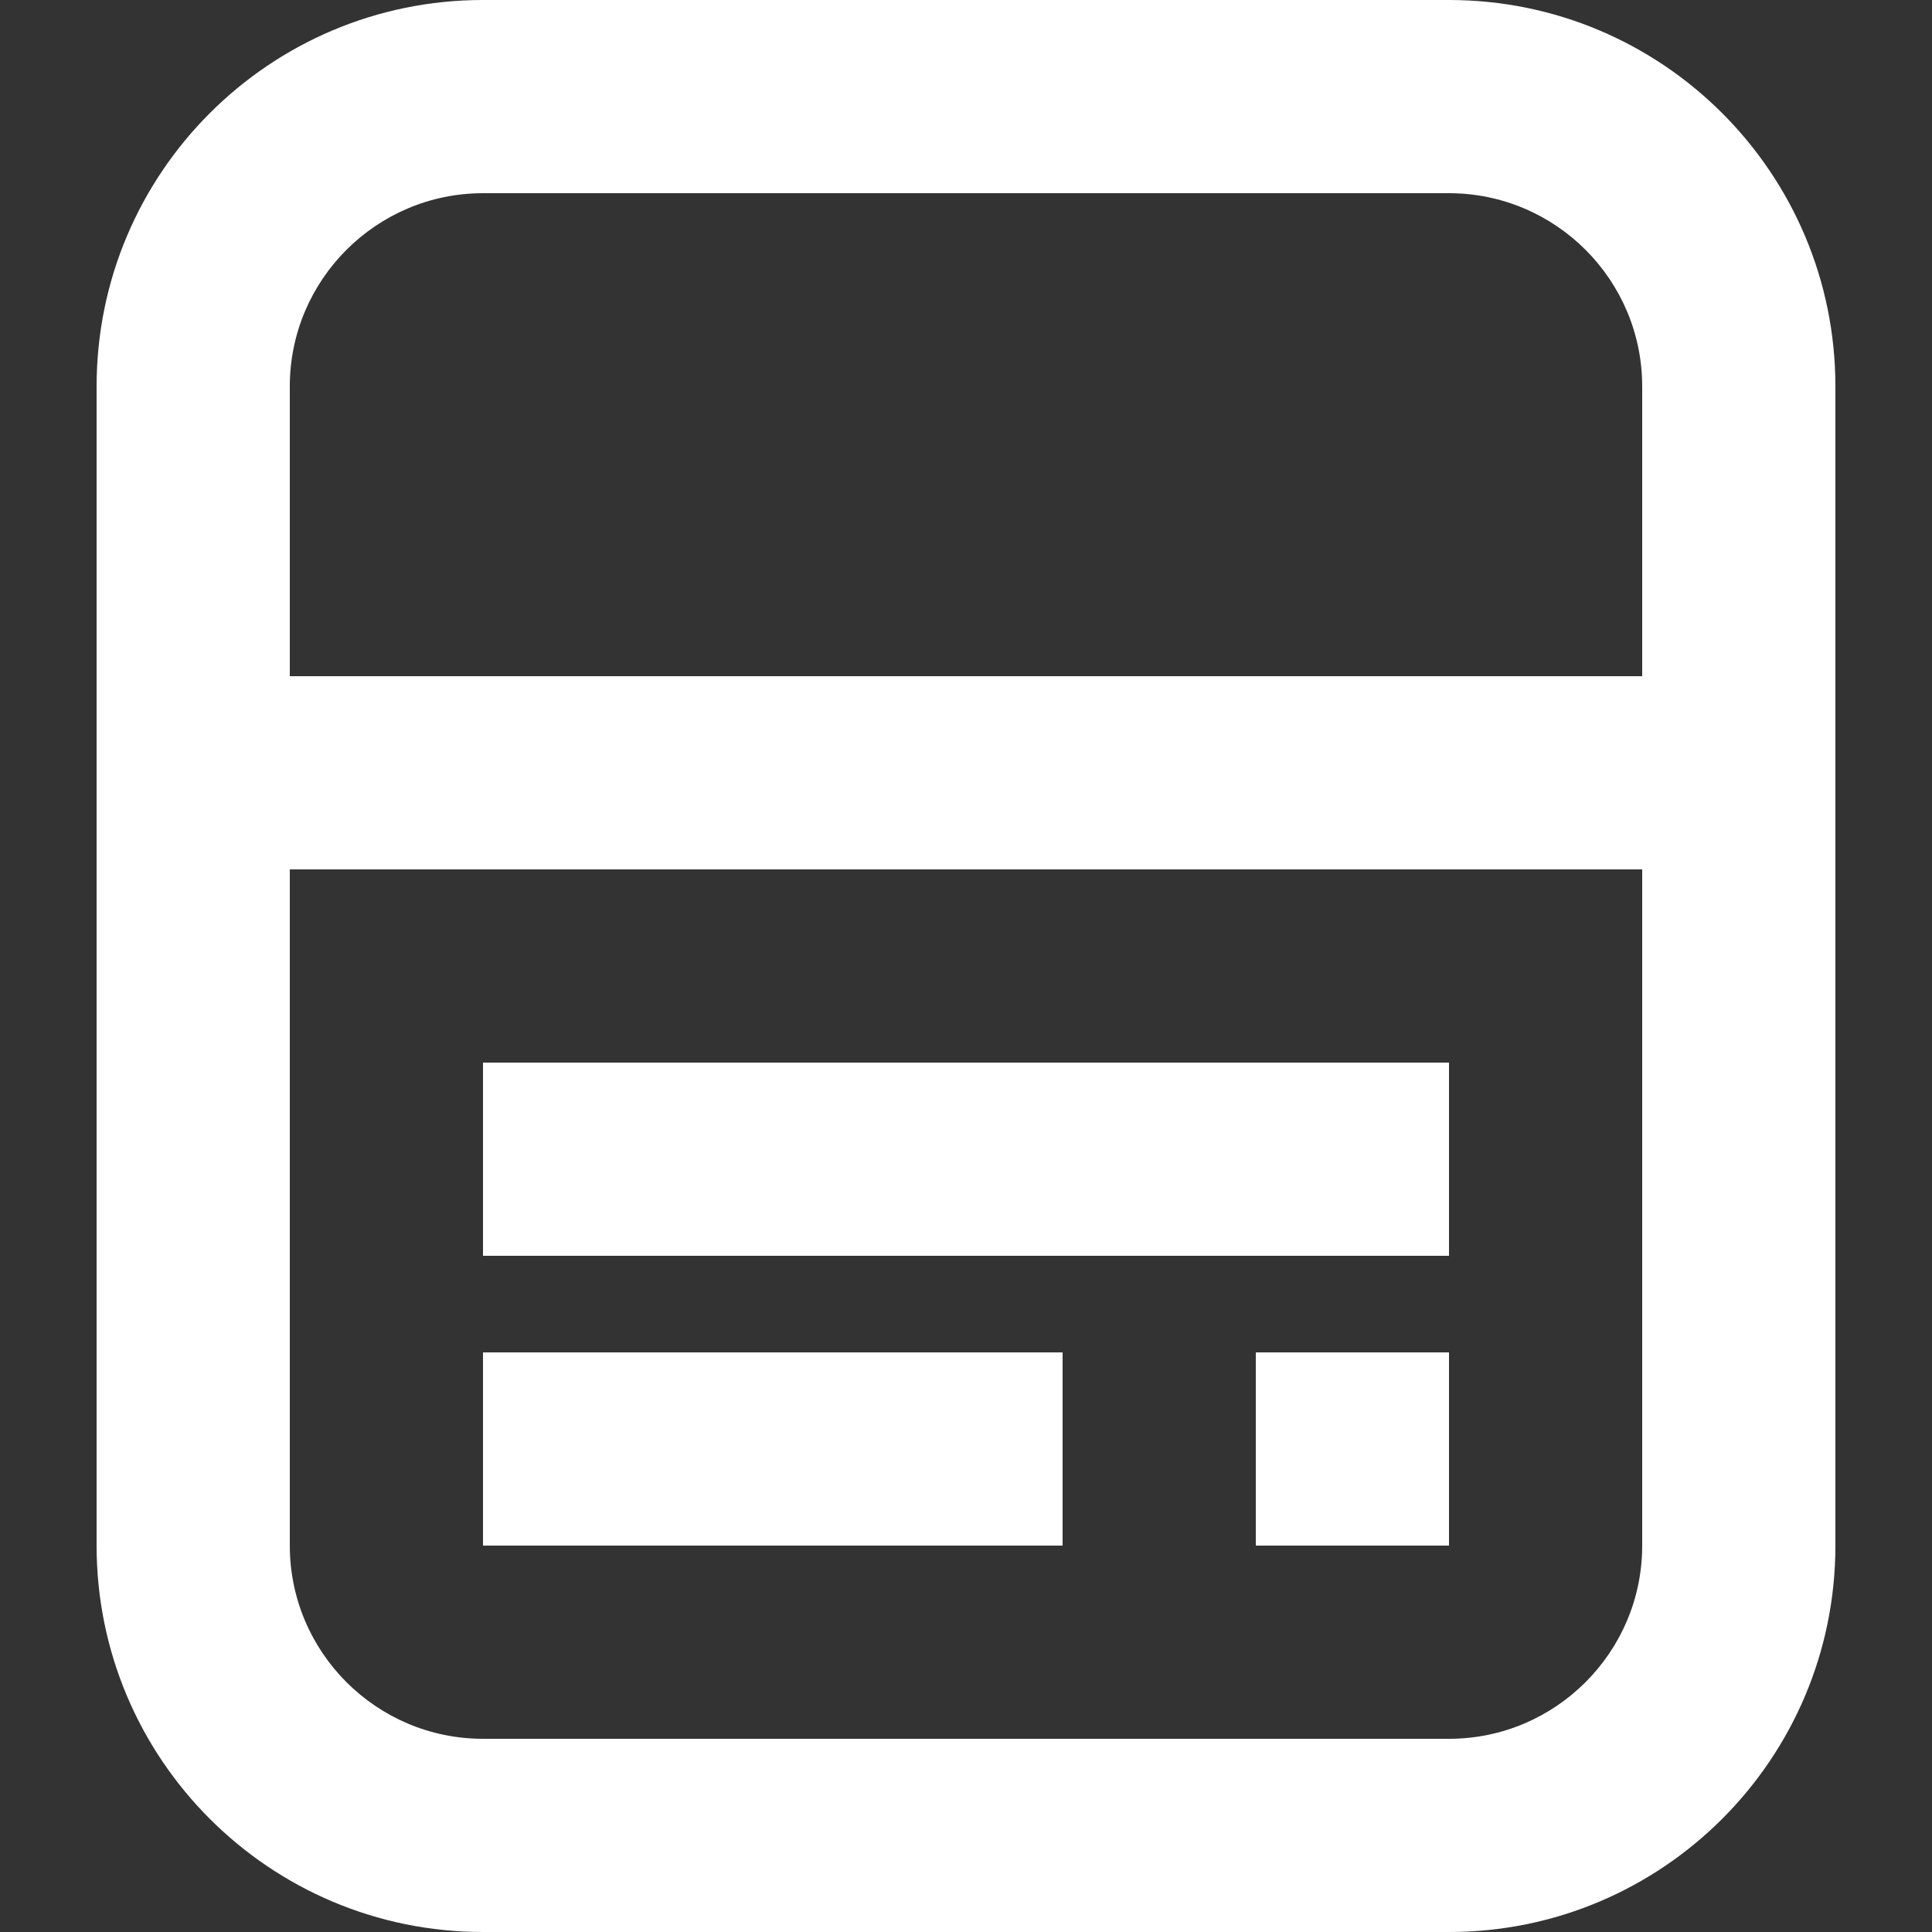 <?xml version="1.0" encoding="utf-8"?>
<!-- Generator: Adobe Illustrator 16.0.0, SVG Export Plug-In . SVG Version: 6.00 Build 0)  -->
<!DOCTYPE svg PUBLIC "-//W3C//DTD SVG 1.1//EN" "http://www.w3.org/Graphics/SVG/1.1/DTD/svg11.dtd">
<svg version="1.1" id="Blos_Posts_Icon" xmlns="http://www.w3.org/2000/svg" x="0px"
		 y="0px" width="20px" height="20px" viewBox="0 0 20 20" enable-background="new 0 0 20 20" xml:space="preserve">
<rect x="0" y="0" width="20" height="20" fill="#333333" stroke="none"/>
<g>
	<path fill="#FFFFFF" d="M15,0H5C2.791,0,1,1.791,1,4v3v2v7c0,2.209,1.791,4,4,4h10c2.209,0,4-1.791,4-4V9V7V4
		C19,1.791,17.209,0,15,0z M17,16c0,1.103-0.897,2-2,2H5c-1.103,0-2-0.897-2-2V9h14V16z M3,7V4c0-1.103,0.897-2,2-2h10
		c1.103,0,2,0.897,2,2v3H3z"/>
	<rect x="5" y="11" fill="#FFFFFF" width="10" height="2"/>
	<rect x="13" y="14" fill="#FFFFFF" width="2" height="2"/>
	<rect x="5" y="14" fill="#FFFFFF" width="6" height="2"/>
</g>
</svg>

